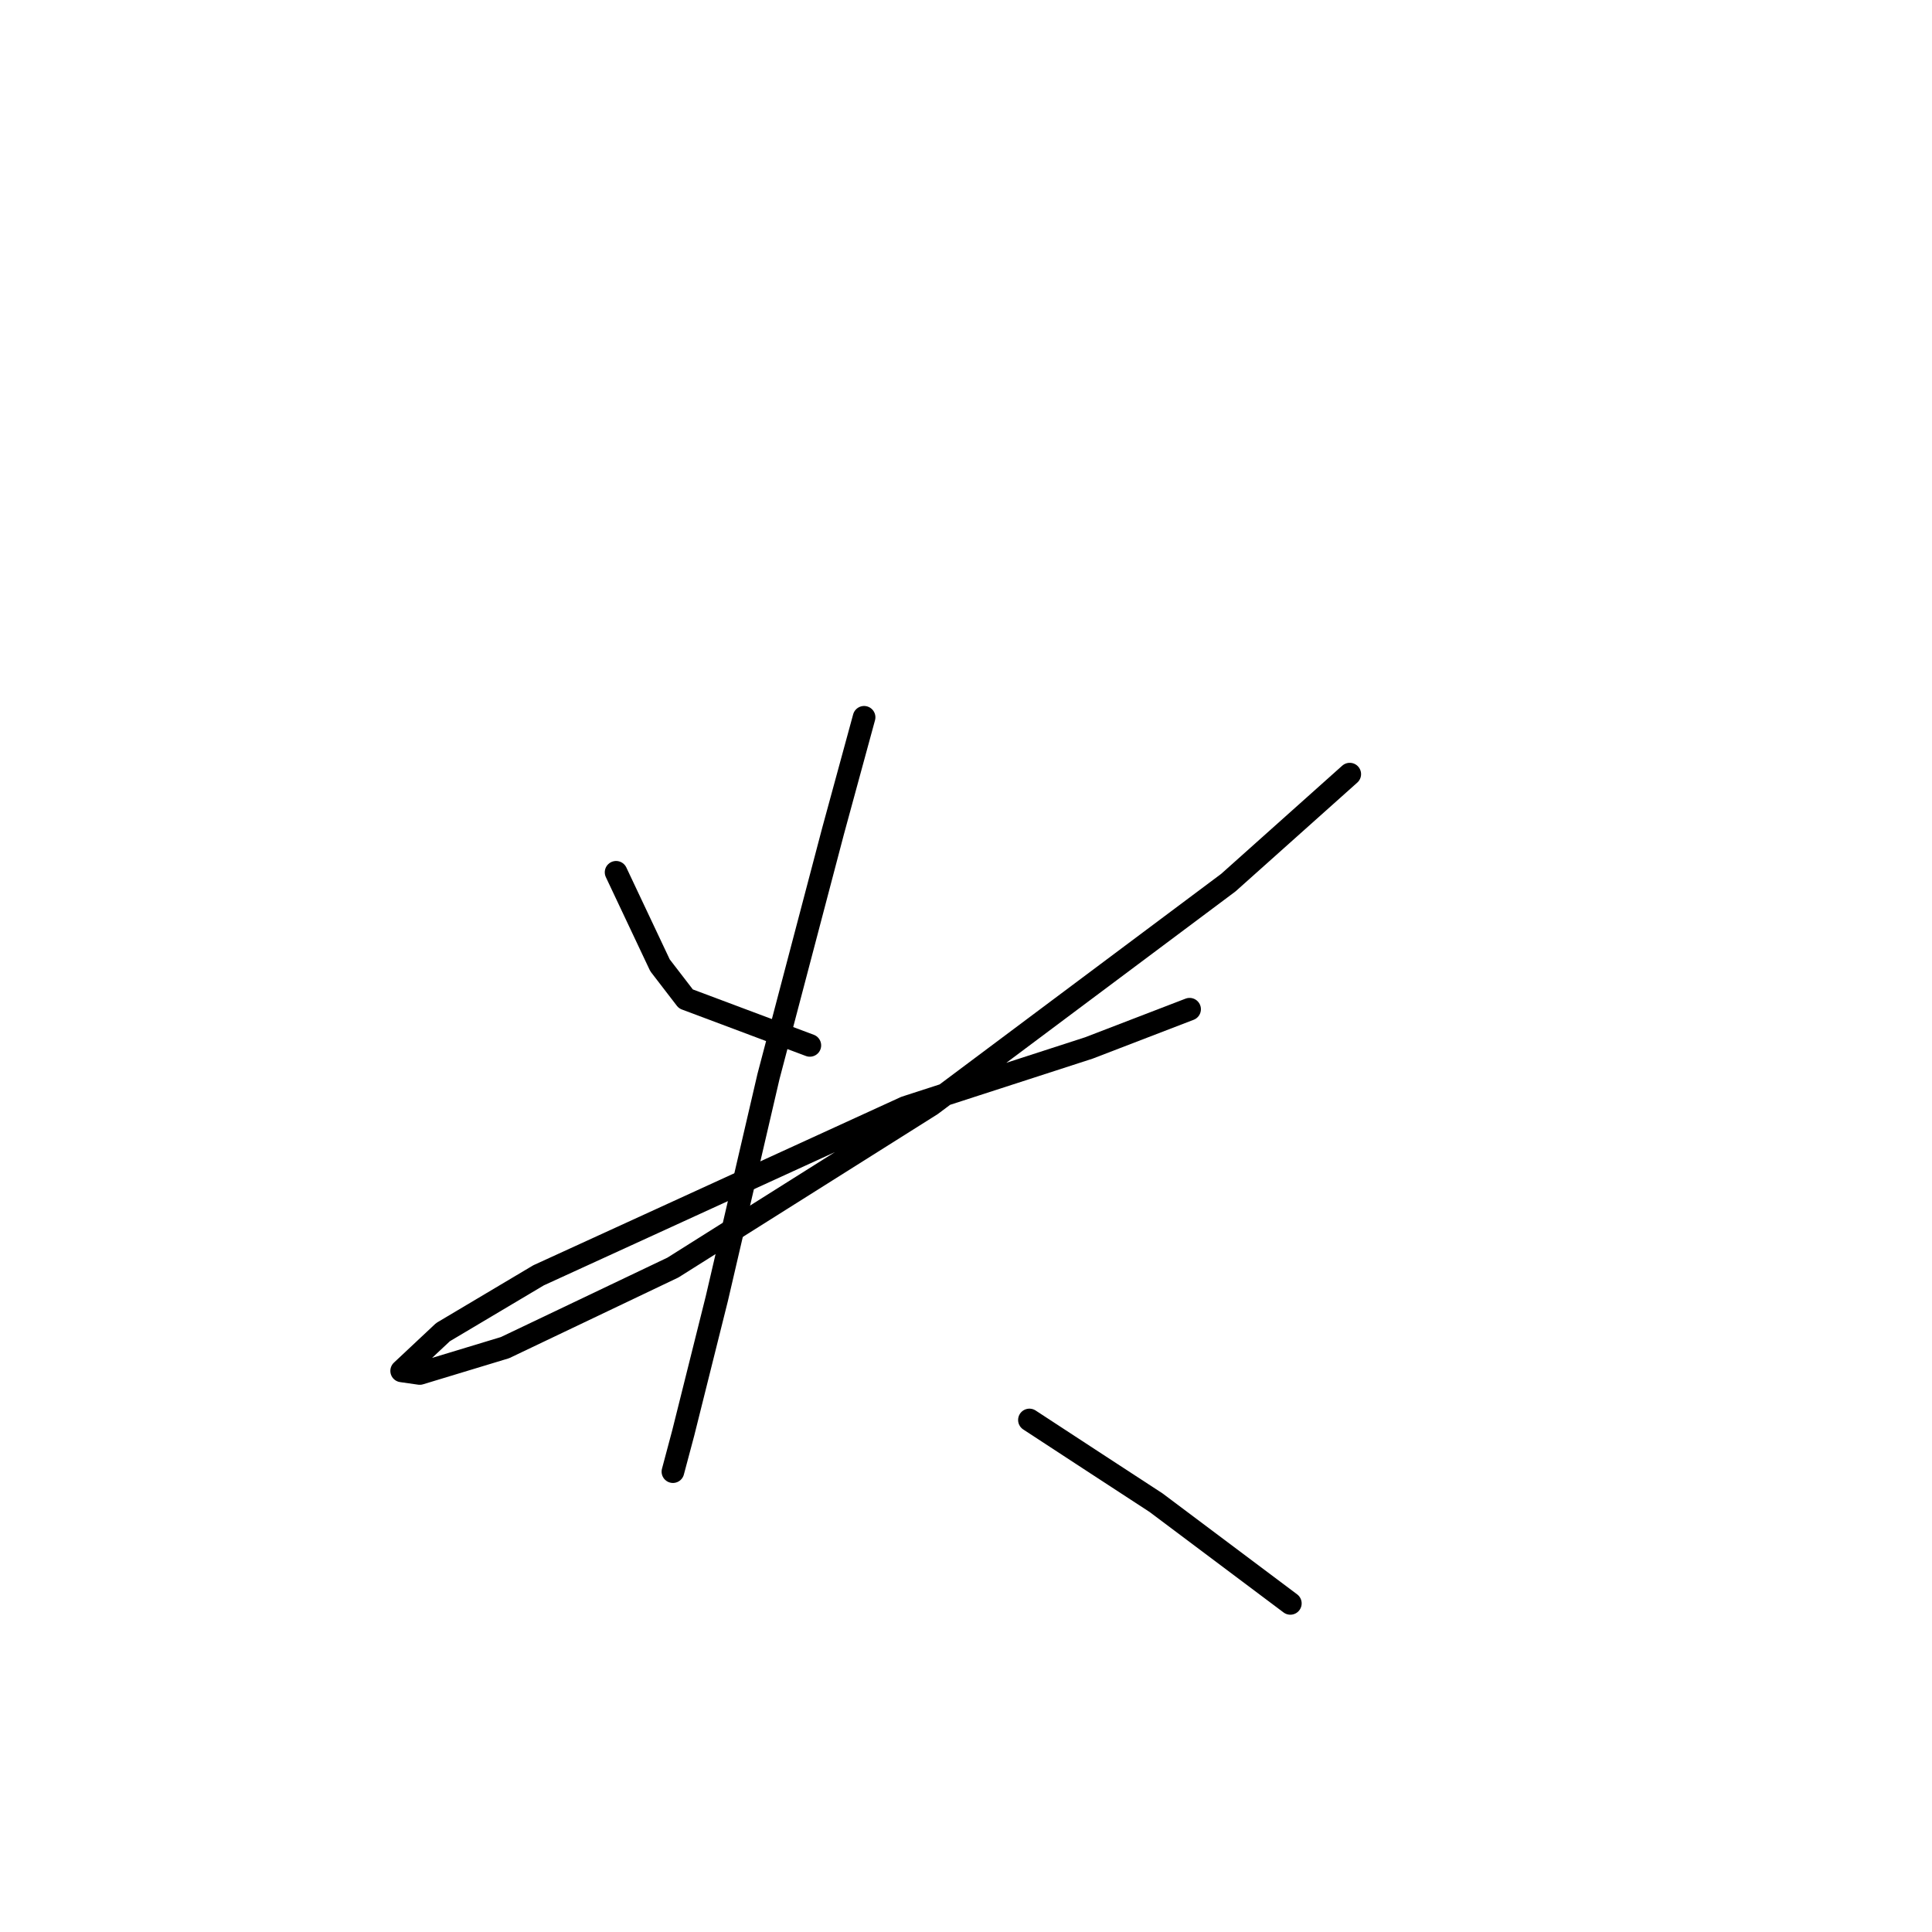 <?xml version="1.0" standalone="no"?>
    <svg width="256" height="256" xmlns="http://www.w3.org/2000/svg" version="1.1">
    <polyline stroke="black" stroke-width="3" stroke-linecap="round" fill="transparent" stroke-linejoin="round" points="81.635 115.585 87.454 127.908 90.877 132.358 107.308 138.519 107.308 138.519 " />
        <polyline stroke="black" stroke-width="3" stroke-linecap="round" fill="transparent" stroke-linejoin="round" points="178.85 102.577 162.762 116.954 123.396 146.392 89.166 167.958 66.915 178.569 55.619 181.993 53.223 181.65 58.7 176.516 71.365 168.985 119.973 146.735 144.277 138.862 157.627 133.727 157.627 133.727 " />
        <polyline stroke="black" stroke-width="3" stroke-linecap="round" fill="transparent" stroke-linejoin="round" points="114.496 95.046 110.389 110.108 101.831 142.627 94.985 172.066 90.535 189.866 89.166 195 89.166 195 " />
        <polyline stroke="black" stroke-width="3" stroke-linecap="round" fill="transparent" stroke-linejoin="round" points="136.404 188.154 145.304 193.973 153.177 199.108 170.977 212.458 170.977 212.458 " />
        </svg>